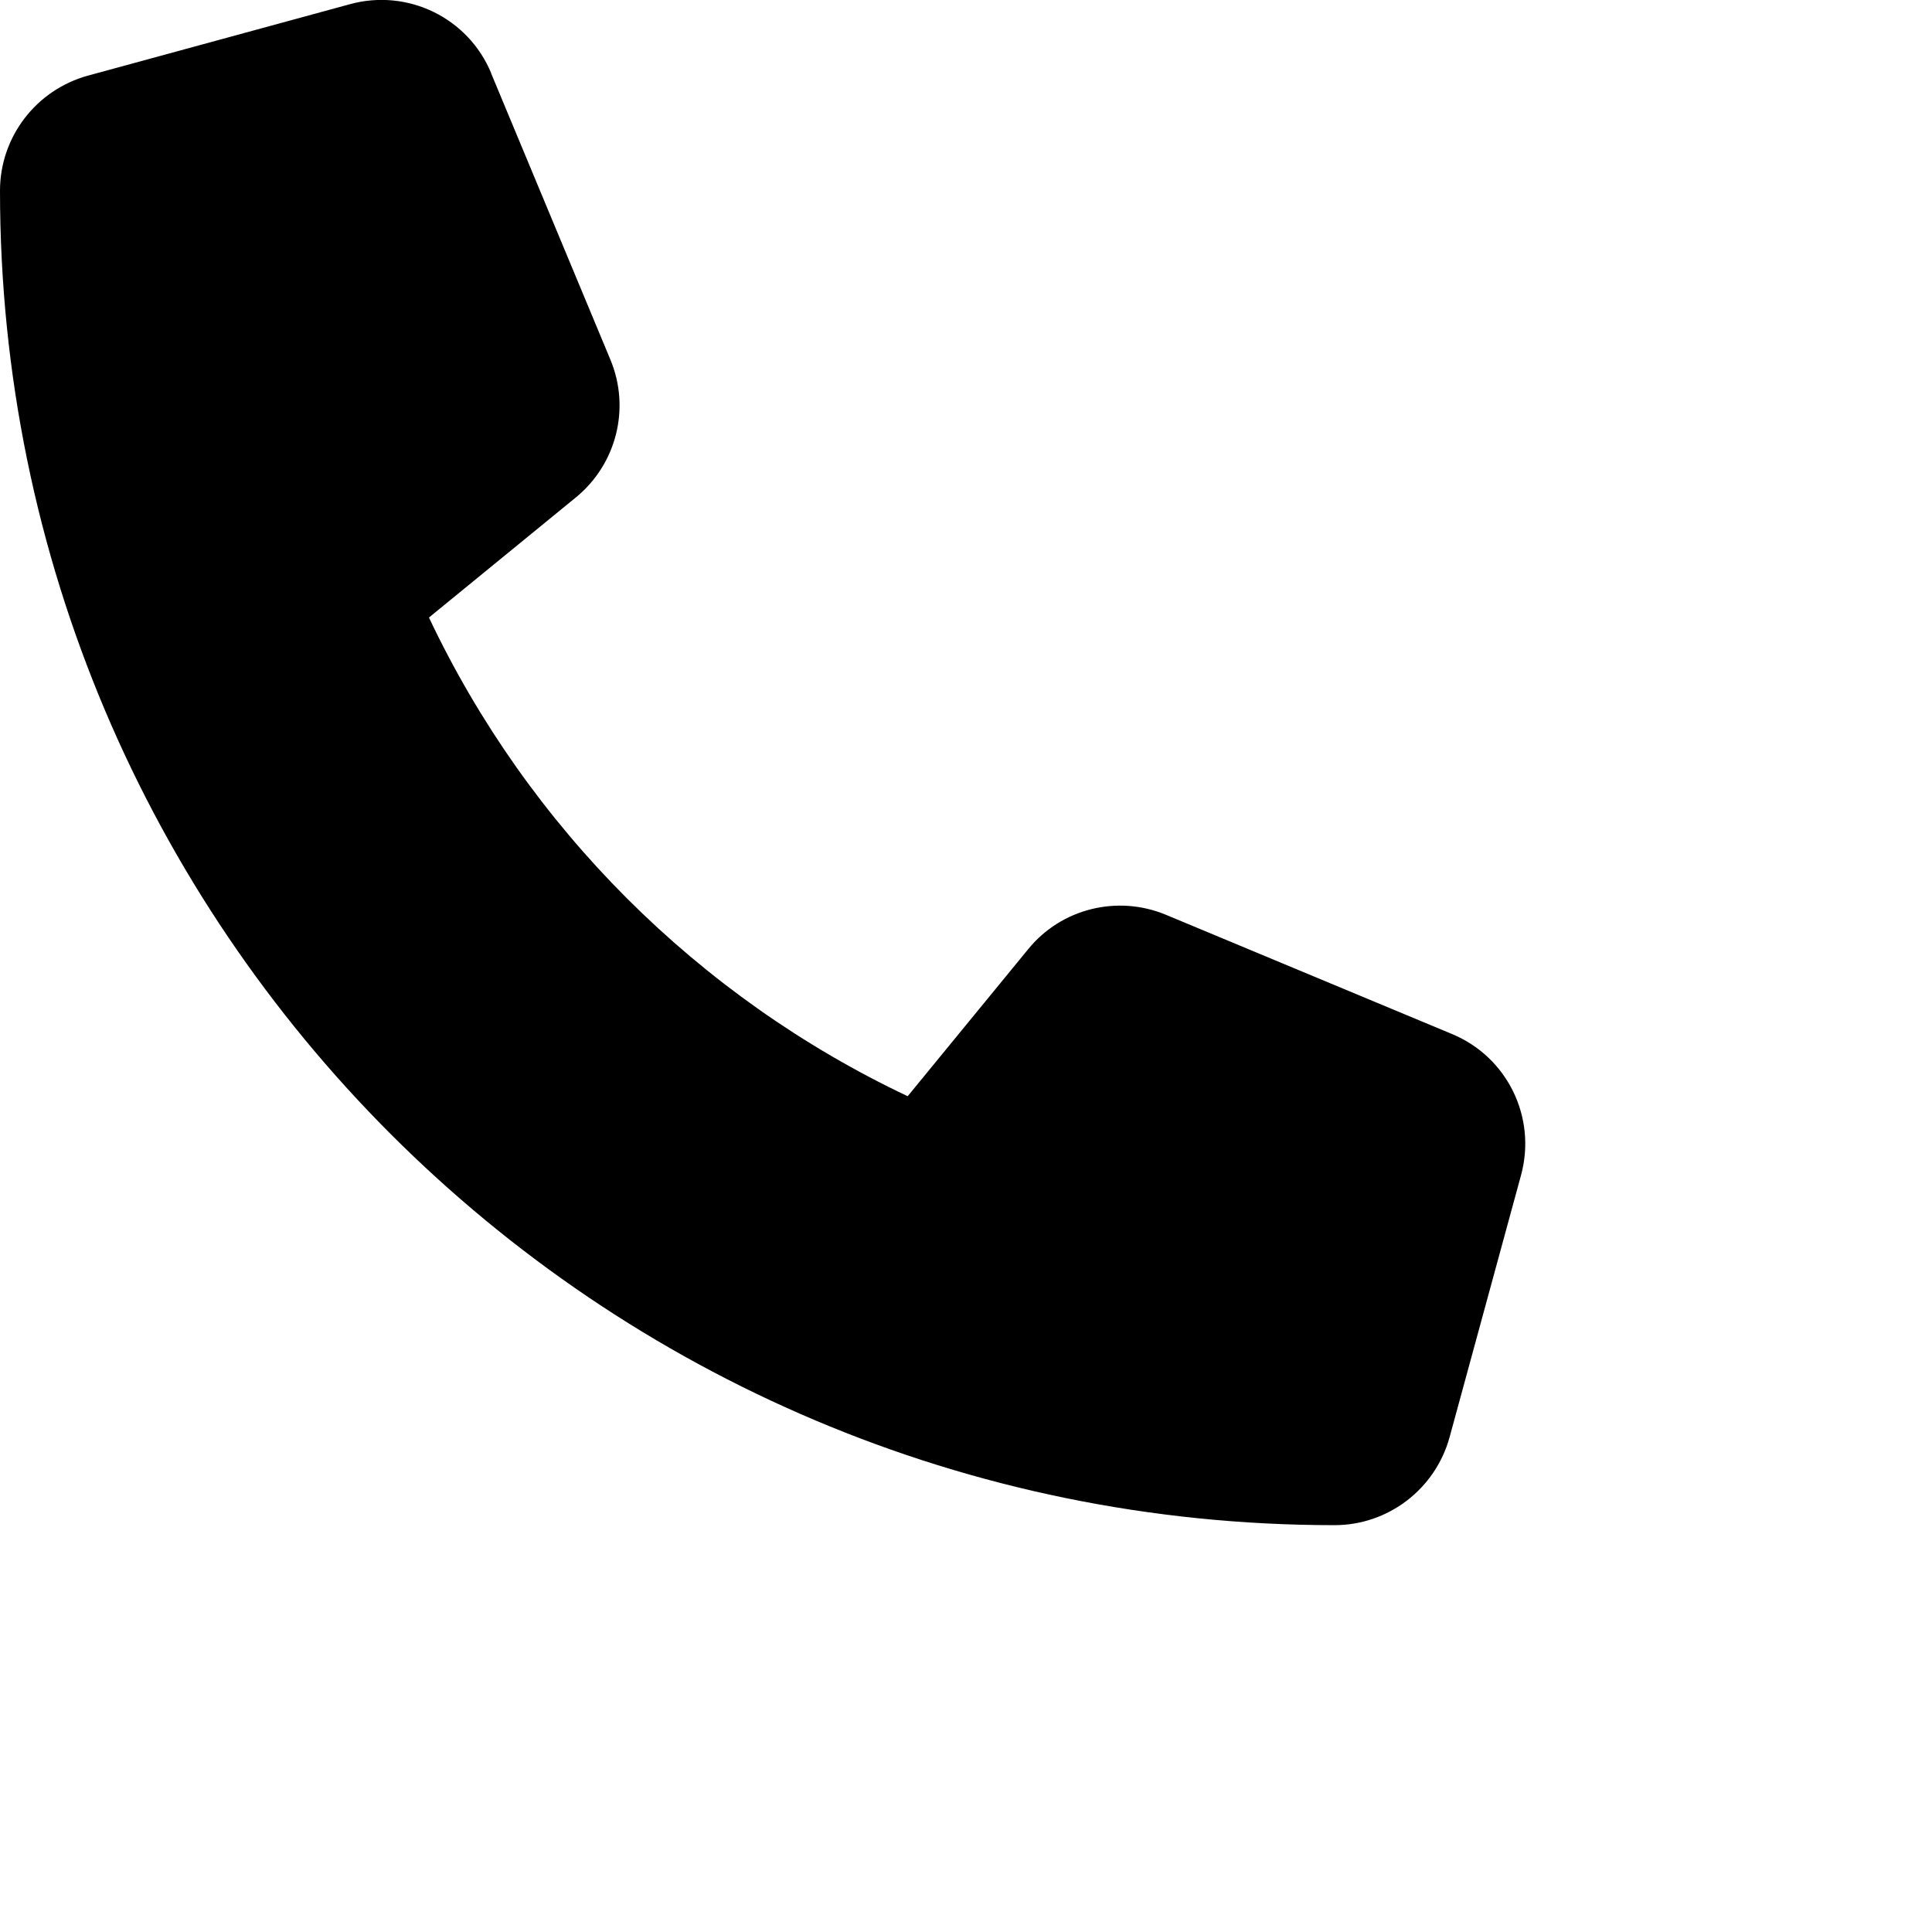 <svg width="38" height="38" viewBox="0 0 38 38" fill="none" xmlns="http://www.w3.org/2000/svg">
<g clip-path="url(#clip0_128_2476)">
<path d="M9.662 1.441C9.211 0.351 8.021 -0.229 6.884 0.082L1.728 1.488C0.709 1.769 0 2.695 0 3.75C0 18.245 11.753 29.998 26.249 29.998C27.303 29.998 28.229 29.29 28.511 28.27L29.917 23.114C30.227 21.977 29.647 20.788 28.557 20.337L22.933 17.993C21.977 17.595 20.87 17.87 20.22 18.673L17.853 21.561C13.728 19.61 10.388 16.27 8.437 12.146L11.326 9.784C12.128 9.128 12.404 8.027 12.005 7.072L9.662 1.447V1.441Z" fill="black"/>
</g>
<defs>
<clipPath id="clip0_128_2476">
<rect width="38" height="38" fill="white"/>
</clipPath>
</defs>
</svg>
